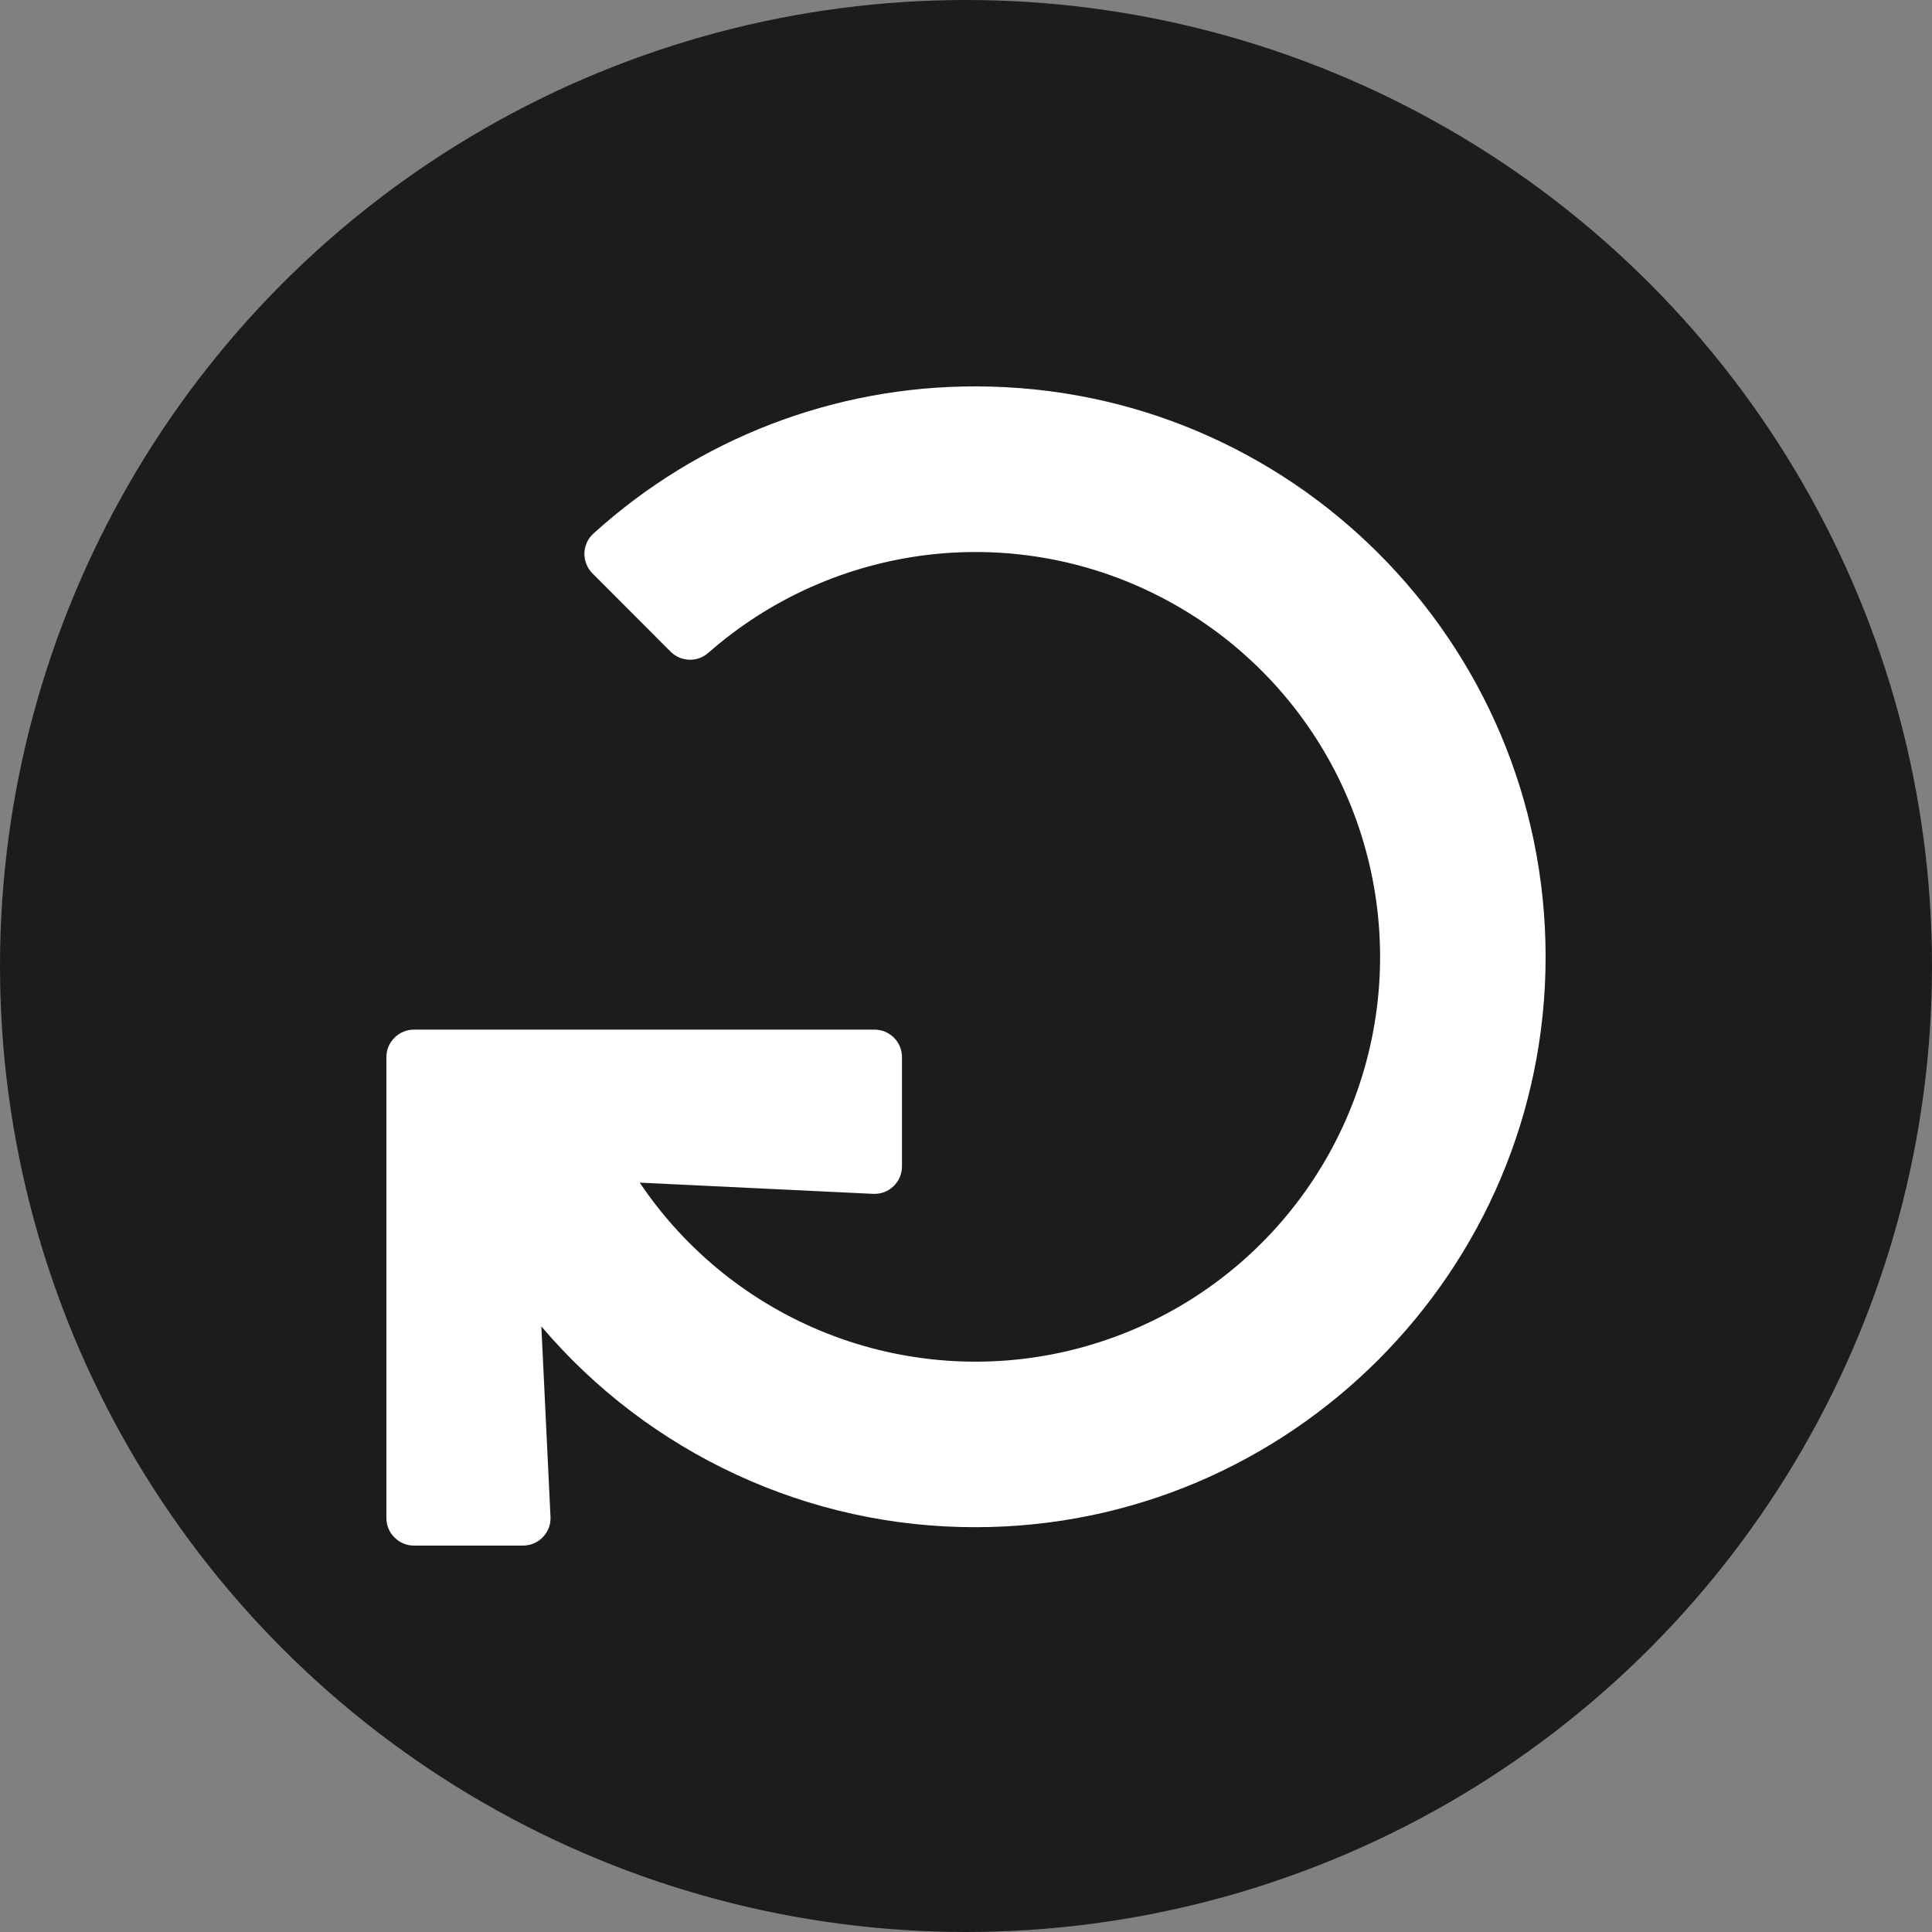 <svg width="15" height="15" viewBox="0 0 15 15" fill="none" xmlns="http://www.w3.org/2000/svg">
<rect x="0" y="0" width="15" height="15" fill="#808080" stroke="none"/>
<circle cx="7.5" cy="7.5" r="7.5" fill="#1C1C1C"/>
<path d="M3.214 12L4.06 12C4.089 12 4.118 11.994 4.144 11.983C4.171 11.971 4.195 11.955 4.215 11.934C4.235 11.913 4.251 11.888 4.261 11.861C4.271 11.834 4.276 11.805 4.274 11.775L4.203 10.298C4.618 10.787 5.135 11.18 5.717 11.449C6.299 11.719 6.933 11.858 7.574 11.857C10.013 11.857 12.002 9.866 12 7.425C11.998 4.981 10.017 3 7.574 3C6.478 2.998 5.421 3.405 4.609 4.141C4.587 4.161 4.569 4.184 4.557 4.211C4.545 4.237 4.538 4.266 4.537 4.295C4.537 4.324 4.542 4.353 4.553 4.38C4.563 4.407 4.58 4.432 4.6 4.452L5.207 5.06C5.245 5.098 5.297 5.12 5.351 5.122C5.405 5.124 5.458 5.105 5.499 5.069C5.979 4.647 6.575 4.382 7.21 4.307C7.844 4.233 8.486 4.354 9.049 4.655C9.613 4.955 10.072 5.42 10.365 5.987C10.658 6.555 10.771 7.199 10.689 7.833C10.607 8.466 10.334 9.06 9.906 9.534C9.478 10.009 8.916 10.341 8.294 10.488C7.673 10.635 7.021 10.588 6.427 10.355C5.833 10.122 5.323 9.712 4.967 9.182L6.779 9.269C6.808 9.27 6.837 9.266 6.864 9.256C6.891 9.246 6.916 9.23 6.937 9.21C6.958 9.19 6.975 9.166 6.986 9.139C6.997 9.113 7.003 9.084 7.003 9.055L7.003 8.208C7.003 8.151 6.981 8.097 6.941 8.057C6.9 8.016 6.846 7.994 6.789 7.994L3.214 7.994C3.157 7.994 3.103 8.016 3.063 8.057C3.022 8.097 3 8.151 3 8.208L3 11.786C3 11.842 3.022 11.897 3.063 11.937C3.103 11.977 3.157 12 3.214 12Z" fill="white"/>
</svg>

